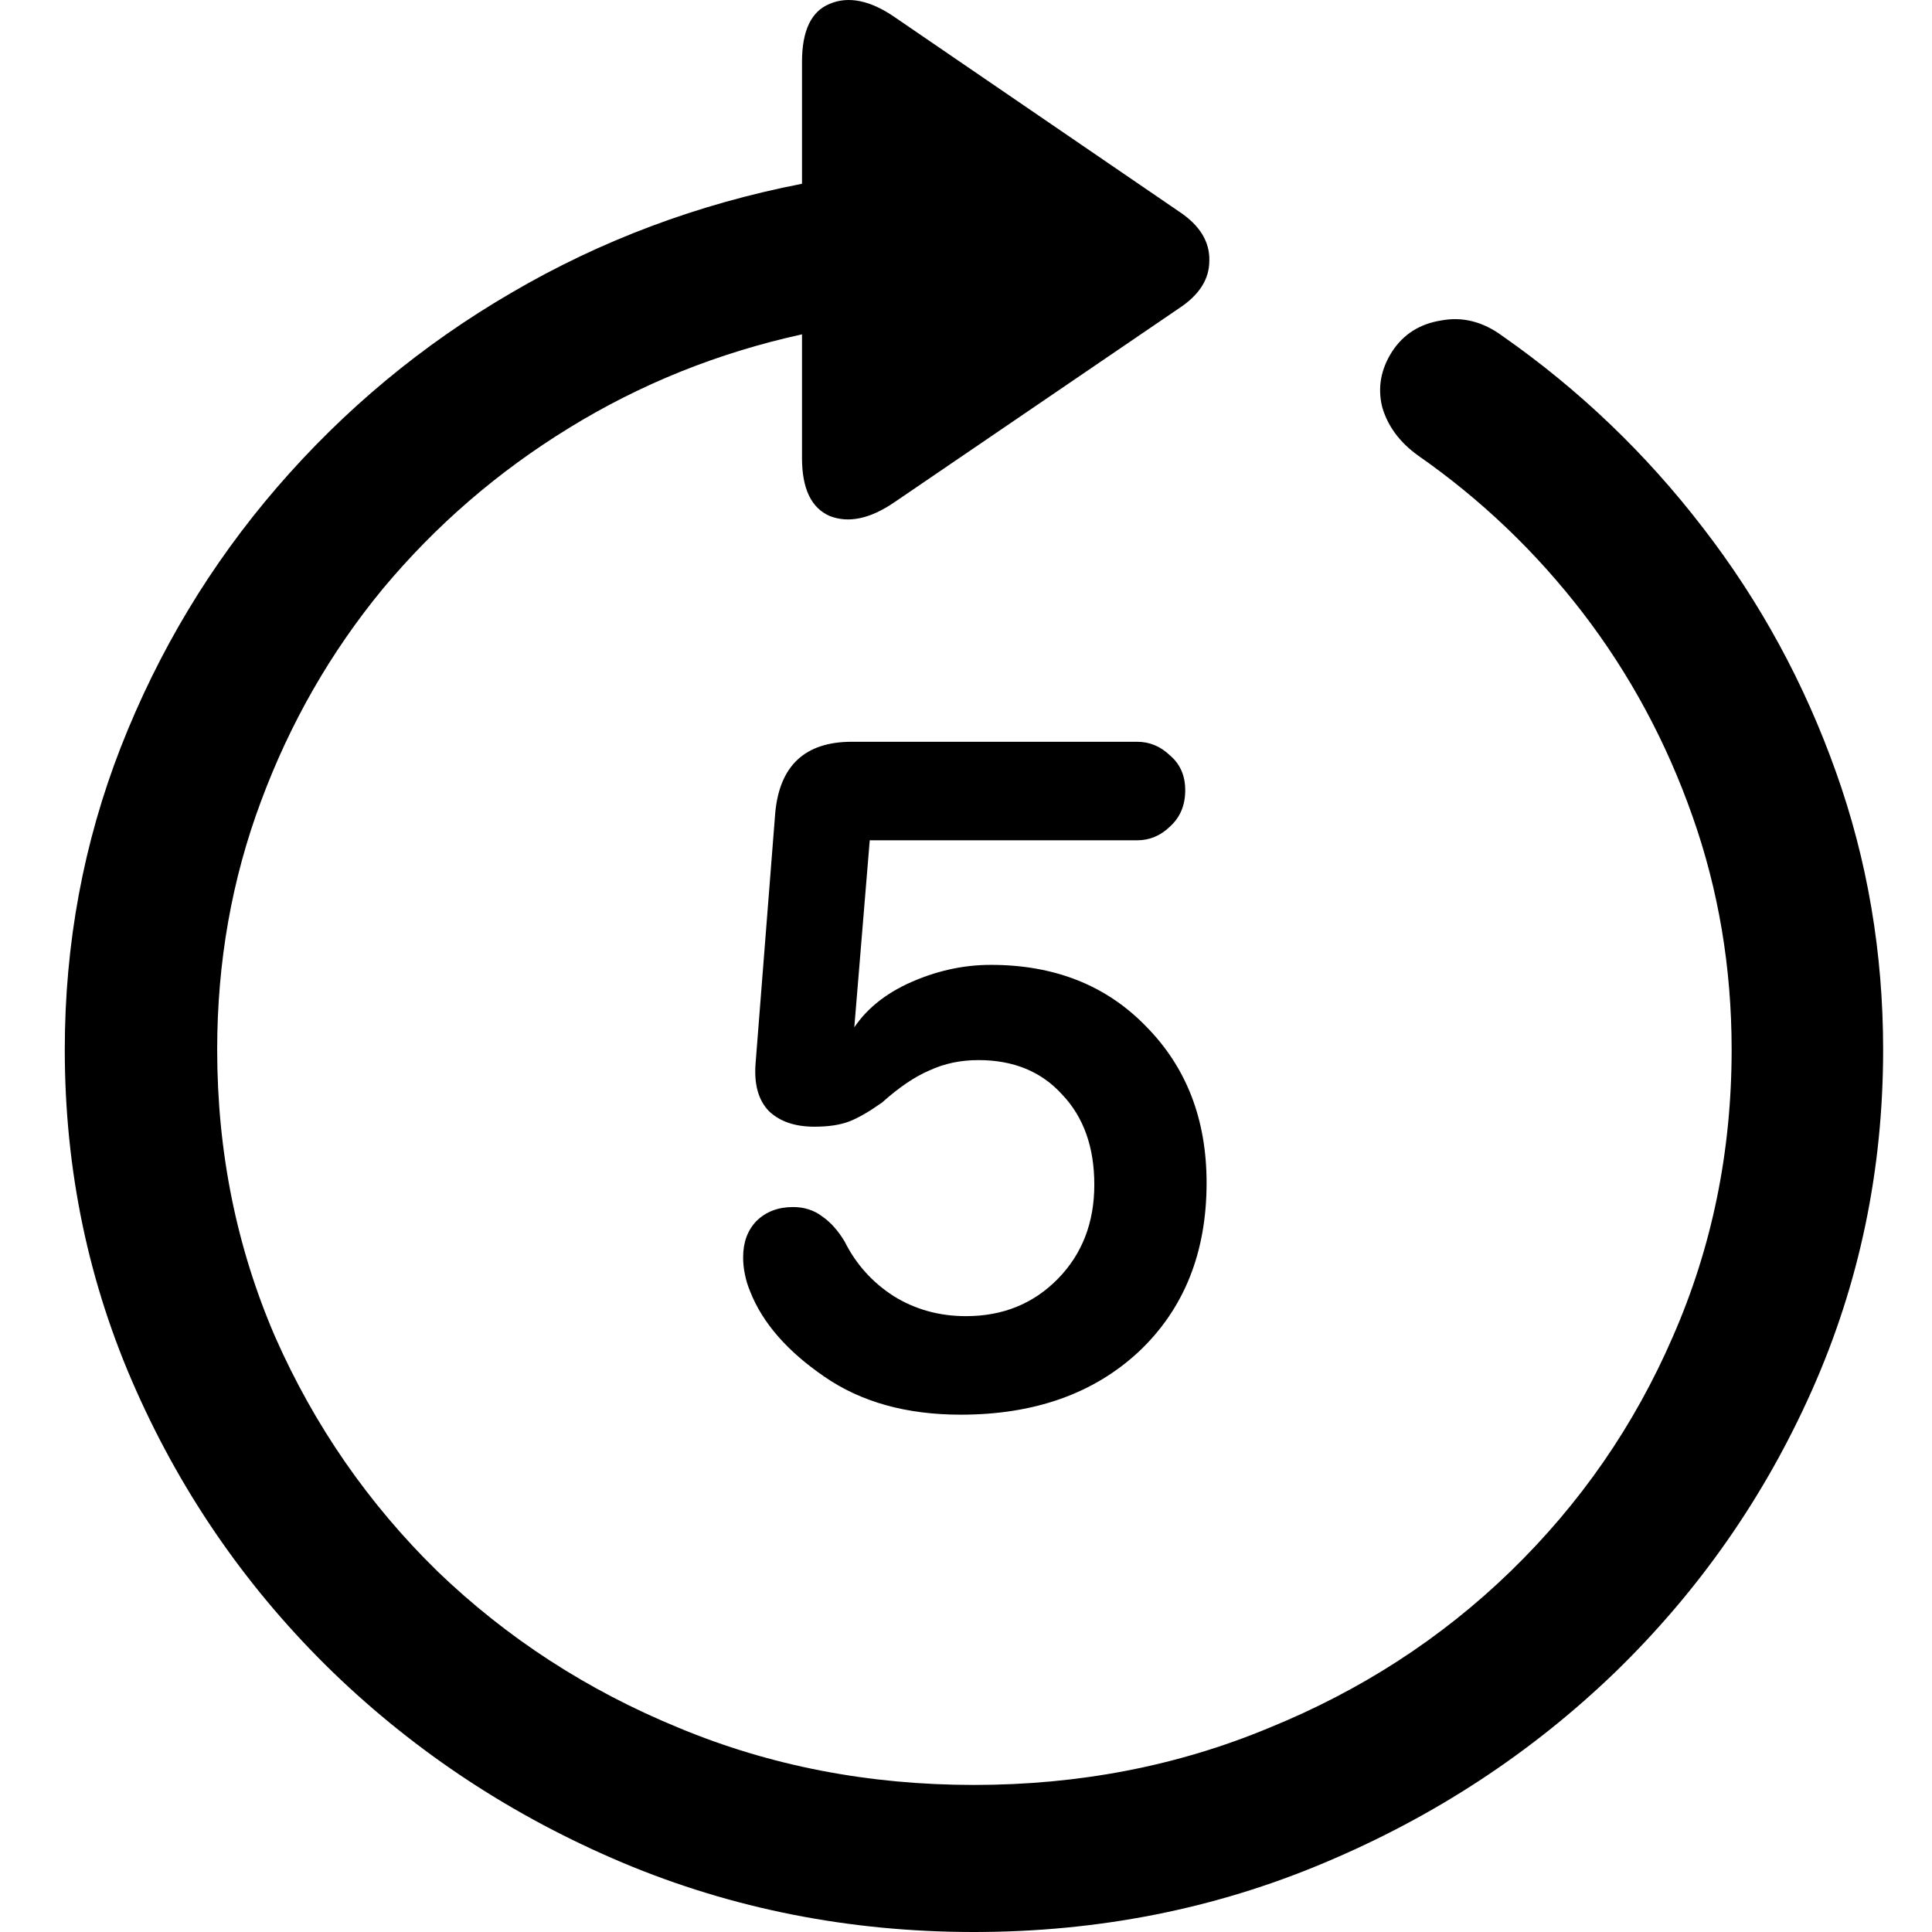 <svg
	color="rgb(0, 0, 0)"
	viewBox="0 0 17 17"
	fill="none"
	xmlns="http://www.w3.org/2000/svg"
>
	<path
		d="M0.57 9.236C0.57 10.297 0.779 11.296 1.198 12.235C1.616 13.174 2.194 14.001 2.931 14.716C3.668 15.427 4.518 15.985 5.48 16.391C6.447 16.797 7.478 17 8.57 17C9.663 17 10.691 16.797 11.653 16.391C12.62 15.985 13.472 15.427 14.21 14.716C14.947 14.001 15.525 13.174 15.943 12.235C16.361 11.296 16.57 10.297 16.57 9.236C16.57 8.384 16.432 7.569 16.155 6.793C15.877 6.011 15.488 5.296 14.986 4.646C14.484 3.992 13.896 3.429 13.221 2.957C13.049 2.83 12.868 2.784 12.68 2.82C12.492 2.85 12.348 2.942 12.249 3.094C12.149 3.251 12.121 3.413 12.162 3.581C12.21 3.748 12.314 3.89 12.476 4.007C13.03 4.393 13.514 4.855 13.927 5.392C14.34 5.93 14.662 6.527 14.892 7.181C15.122 7.831 15.237 8.516 15.237 9.236C15.237 10.134 15.064 10.977 14.719 11.763C14.38 12.545 13.904 13.232 13.292 13.826C12.685 14.415 11.977 14.874 11.166 15.204C10.361 15.539 9.496 15.706 8.57 15.706C7.645 15.706 6.779 15.539 5.974 15.204C5.169 14.874 4.461 14.415 3.849 13.826C3.242 13.232 2.766 12.545 2.421 11.763C2.081 10.977 1.911 10.134 1.911 9.236C1.911 8.465 2.04 7.737 2.296 7.052C2.552 6.362 2.91 5.737 3.37 5.179C3.836 4.621 4.382 4.149 5.01 3.764C5.637 3.378 6.319 3.104 7.057 2.942V4.03C7.057 4.299 7.138 4.469 7.3 4.54C7.467 4.606 7.658 4.565 7.872 4.418L10.374 2.713C10.552 2.596 10.641 2.457 10.641 2.295C10.646 2.127 10.557 1.982 10.374 1.861L7.88 0.156C7.661 0.003 7.467 -0.037 7.3 0.034C7.138 0.1 7.057 0.27 7.057 0.544V1.617C6.142 1.795 5.289 2.114 4.5 2.576C3.715 3.033 3.028 3.604 2.437 4.289C1.851 4.969 1.394 5.73 1.064 6.572C0.735 7.415 0.57 8.303 0.57 9.236ZM8.453 12.448C9.101 12.448 9.624 12.263 10.021 11.893C10.419 11.517 10.617 11.022 10.617 10.408C10.617 9.85 10.44 9.391 10.084 9.031C9.734 8.67 9.279 8.49 8.719 8.49C8.468 8.49 8.223 8.546 7.982 8.658C7.747 8.769 7.577 8.922 7.472 9.114H7.511L7.653 7.394H10.006C10.115 7.394 10.212 7.354 10.296 7.272C10.385 7.191 10.429 7.085 10.429 6.953C10.429 6.826 10.385 6.724 10.296 6.648C10.212 6.567 10.115 6.527 10.006 6.527H7.496C7.083 6.527 6.858 6.737 6.821 7.158L6.649 9.35C6.633 9.538 6.672 9.68 6.766 9.777C6.861 9.868 6.994 9.914 7.166 9.914C7.292 9.914 7.394 9.898 7.472 9.868C7.551 9.838 7.647 9.782 7.762 9.701C7.909 9.569 8.047 9.475 8.178 9.419C8.309 9.358 8.453 9.328 8.61 9.328C8.918 9.328 9.164 9.429 9.347 9.632C9.535 9.83 9.629 10.094 9.629 10.424C9.629 10.758 9.522 11.035 9.308 11.253C9.093 11.472 8.824 11.581 8.5 11.581C8.264 11.581 8.053 11.522 7.864 11.405C7.676 11.284 7.532 11.124 7.433 10.926C7.376 10.83 7.31 10.756 7.237 10.705C7.164 10.649 7.077 10.621 6.978 10.621C6.847 10.621 6.74 10.662 6.657 10.743C6.578 10.825 6.539 10.931 6.539 11.063C6.539 11.114 6.544 11.165 6.555 11.215C6.565 11.266 6.581 11.317 6.602 11.367C6.711 11.642 6.928 11.89 7.253 12.113C7.577 12.337 7.977 12.448 8.453 12.448Z"
		fill="currentColor"
	/>
</svg>
